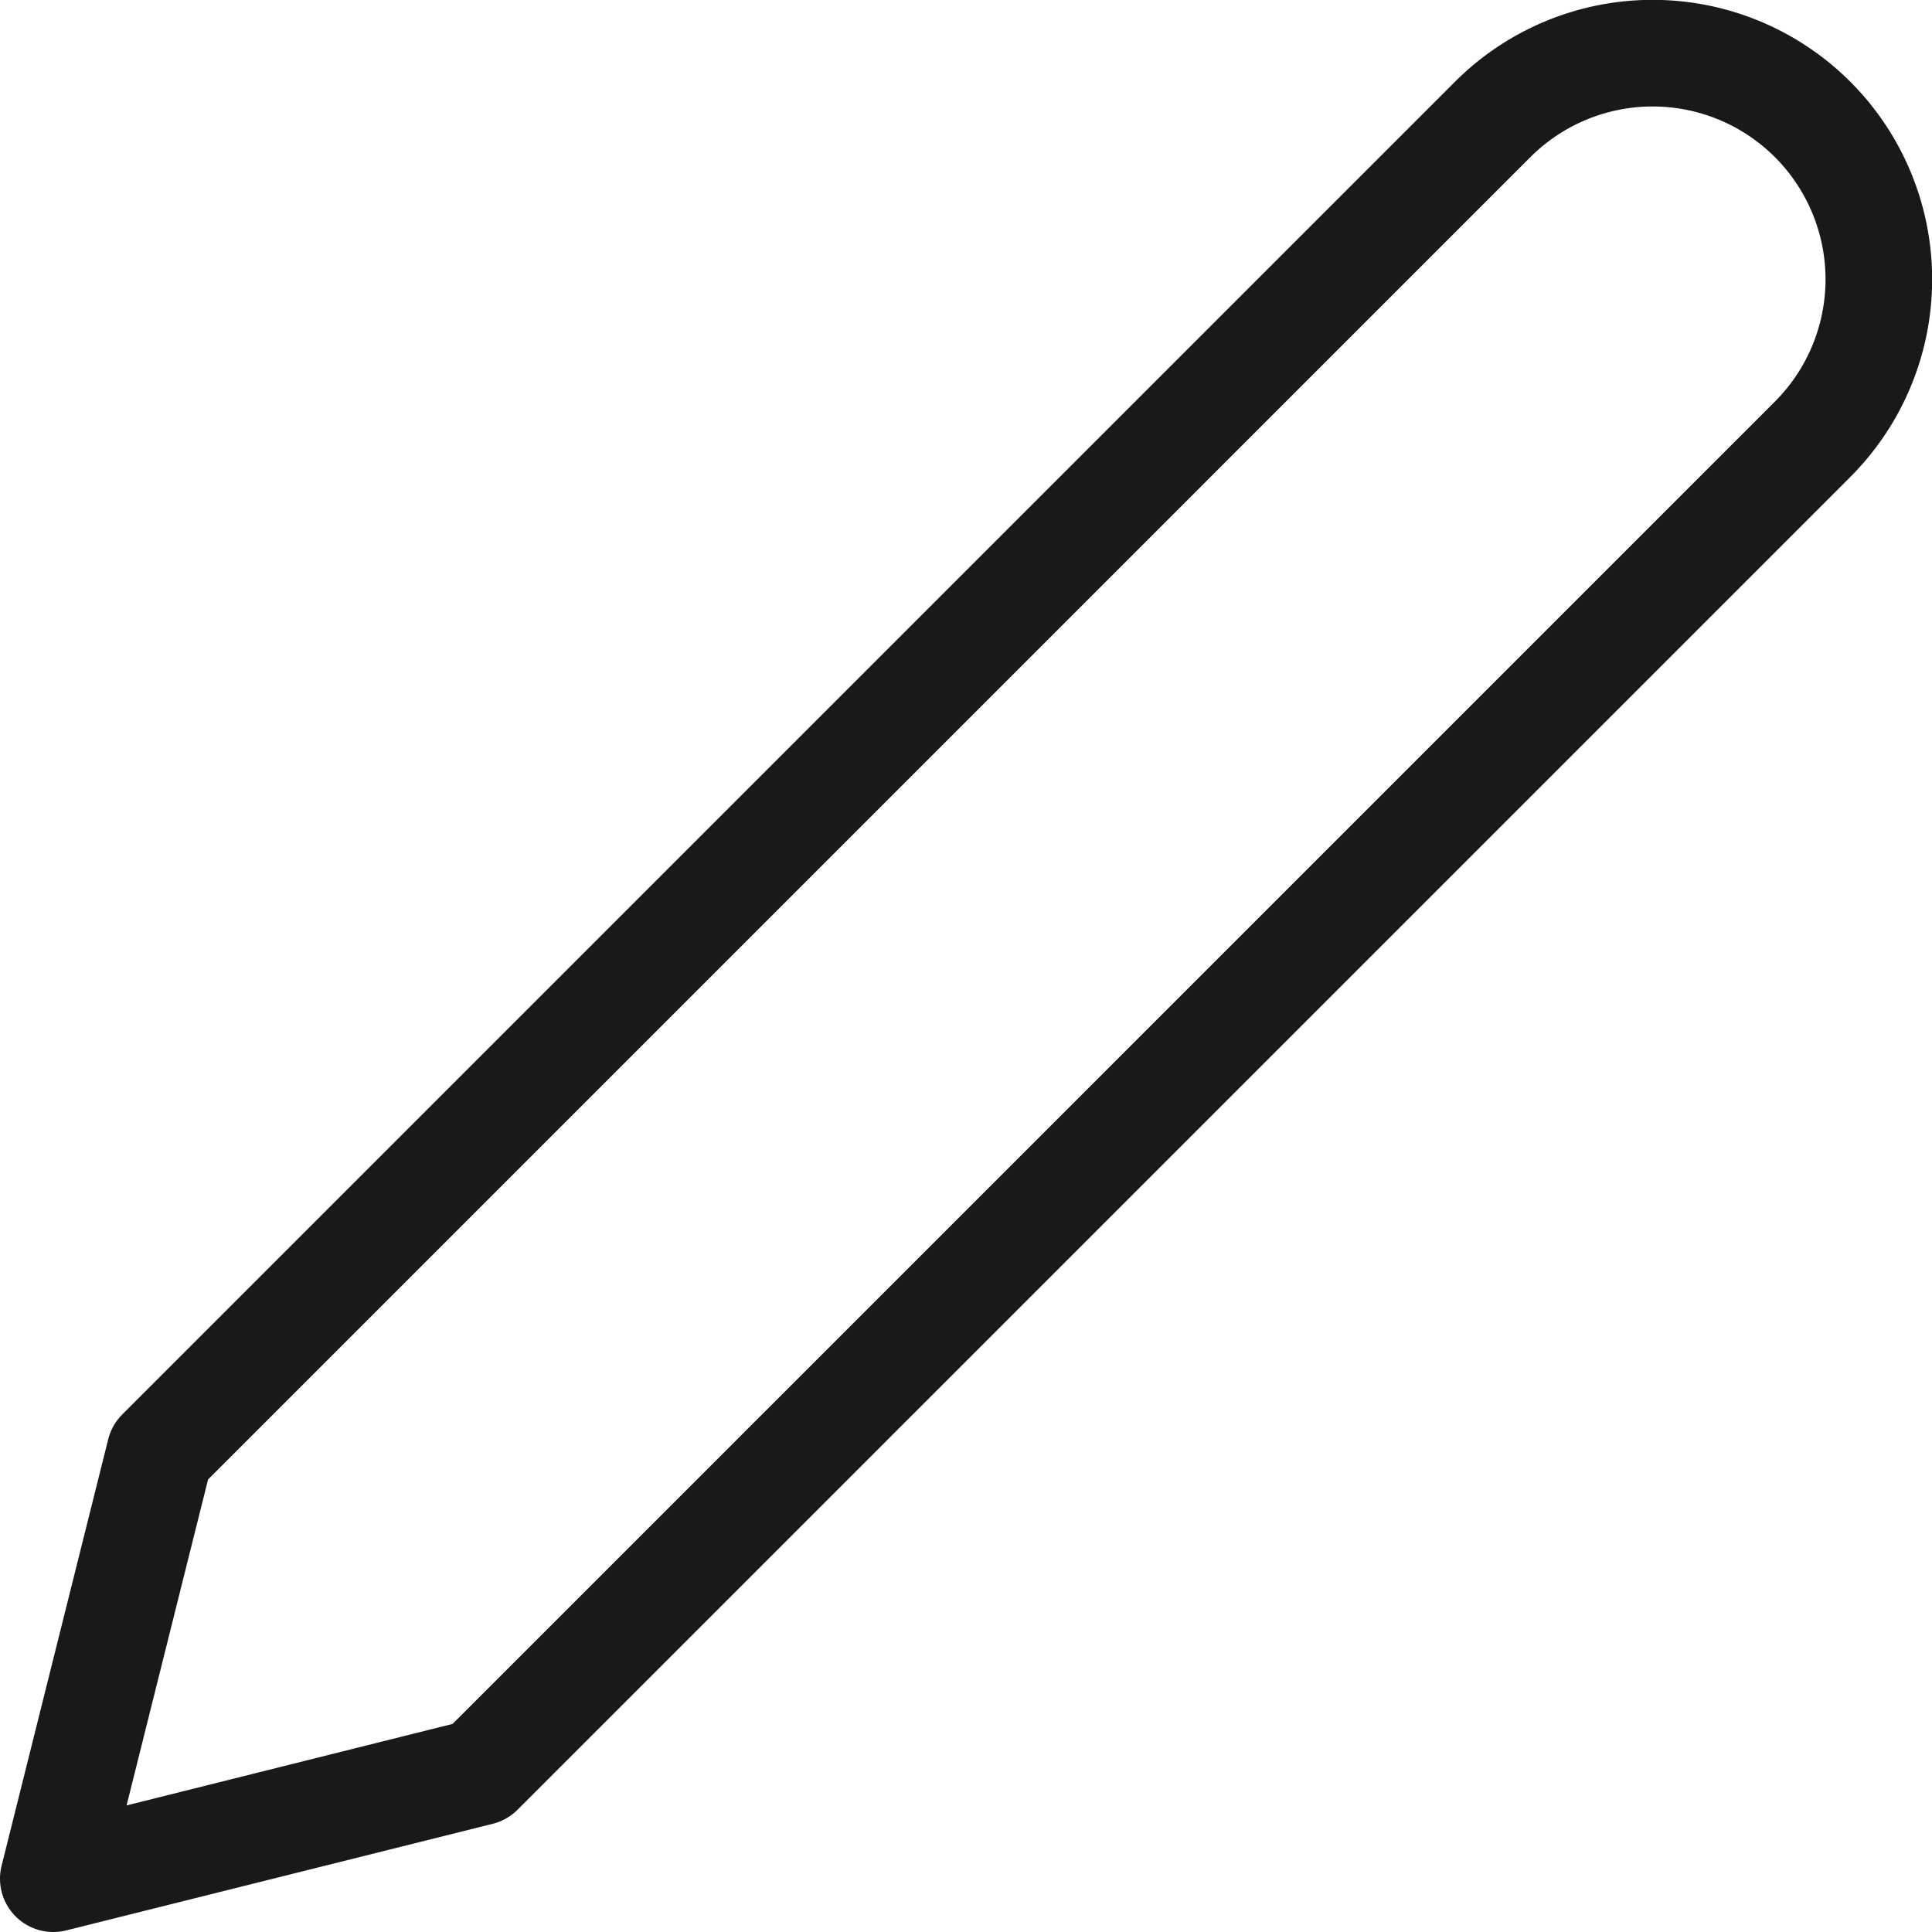 <svg xmlns="http://www.w3.org/2000/svg" viewBox="0 0 18.12 18.12"><defs><style>.cls-1{fill:none;stroke:#191919;stroke-linecap:round;stroke-linejoin:round;}</style></defs><title>Asset 1</title><g id="Layer_2" data-name="Layer 2"><g id="Layer_1-2" data-name="Layer 1"><path class="cls-1" d="M14,1.12a2.12,2.12,0,0,1,3,3L4.5,16.62l-4,1,1-4Z"/></g></g></svg>